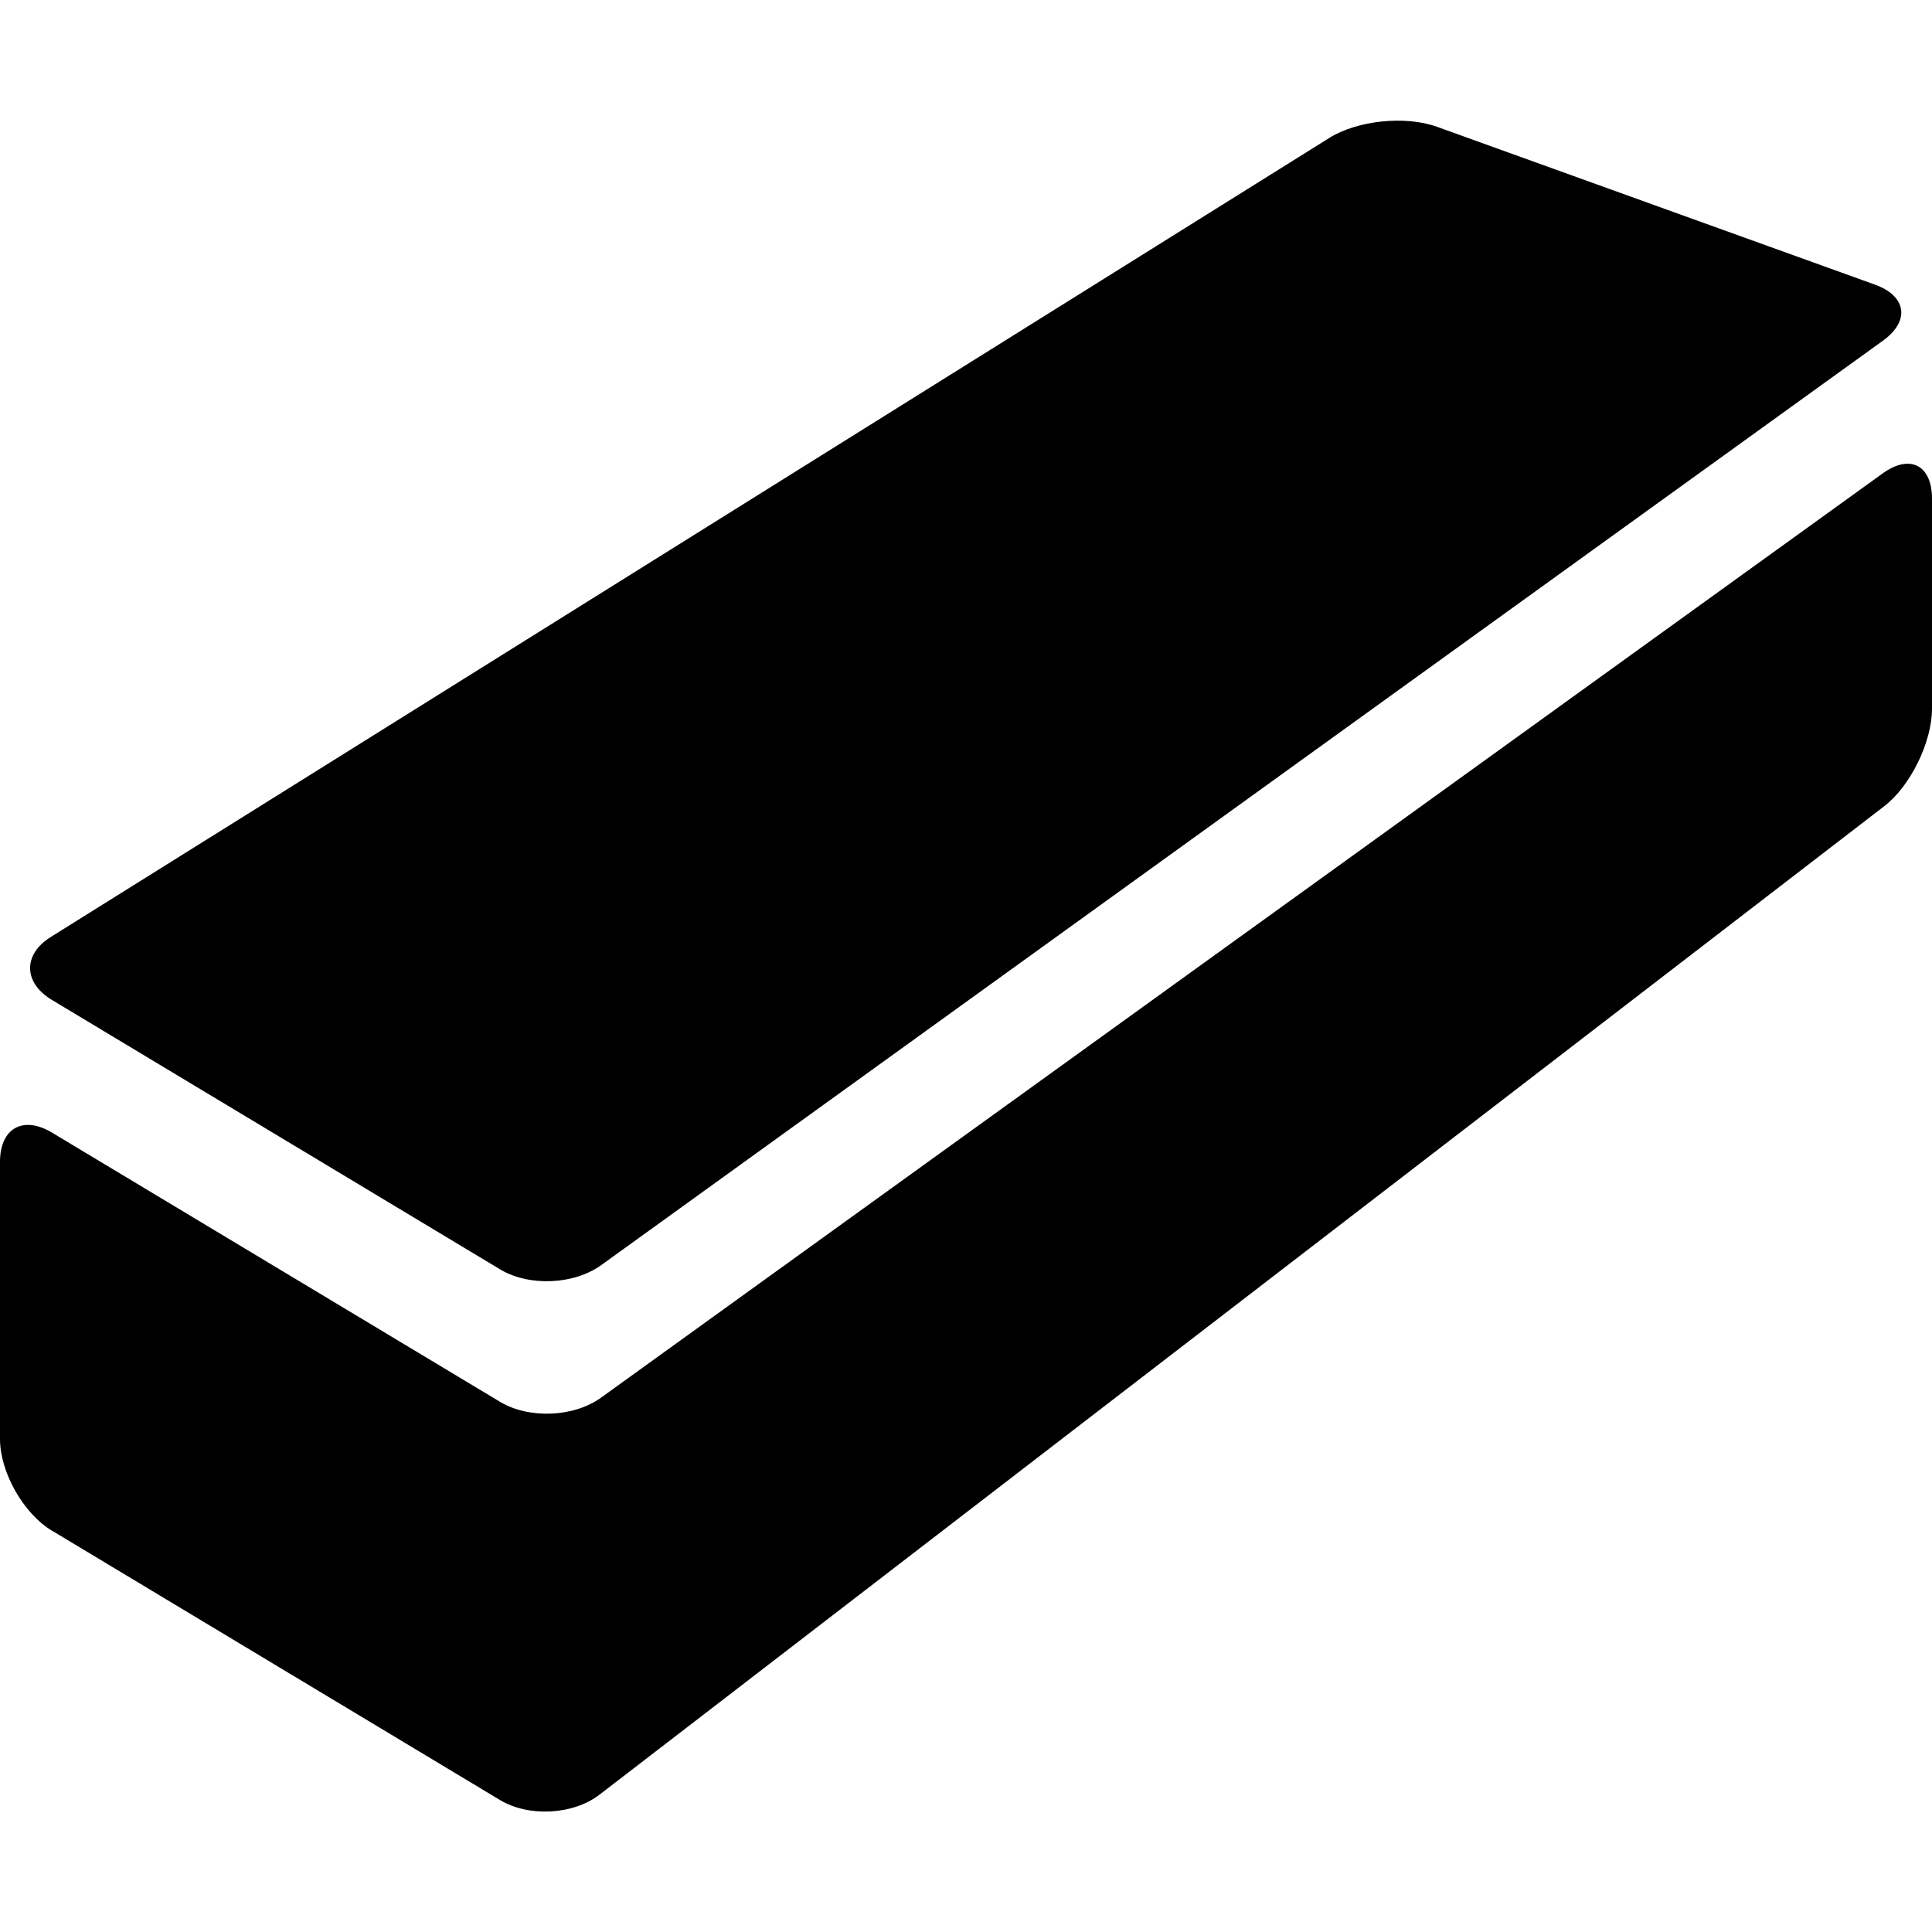 <svg id="default-eraser" width="32" height="32" viewBox="0 0 32 32" xmlns="http://www.w3.org/2000/svg"><path fill="currentColor" d="M.86 25.353c-.475-.286-.86-.97-.86-1.52v-4.59c0-.553.38-.772.86-.484l7.423 4.46c.475.285 1.22.258 1.673-.07l21.23-15.31c.45-.323.814-.136.814.422v3.477c0 .555-.36 1.283-.787 1.612L9.93 29.725c-.435.335-1.168.376-1.647.09L.86 25.352zM22.016 2.285c.465-.29 1.258-.375 1.785-.185l7.256 2.615c.52.188.585.6.13.928L9.957 20.955c-.45.324-1.194.358-1.673.07L.86 16.562c-.475-.285-.482-.753-.02-1.042L22.017 2.285z"/><rect fill="none" x="0" y="0" width="32" height="32"></rect></svg>